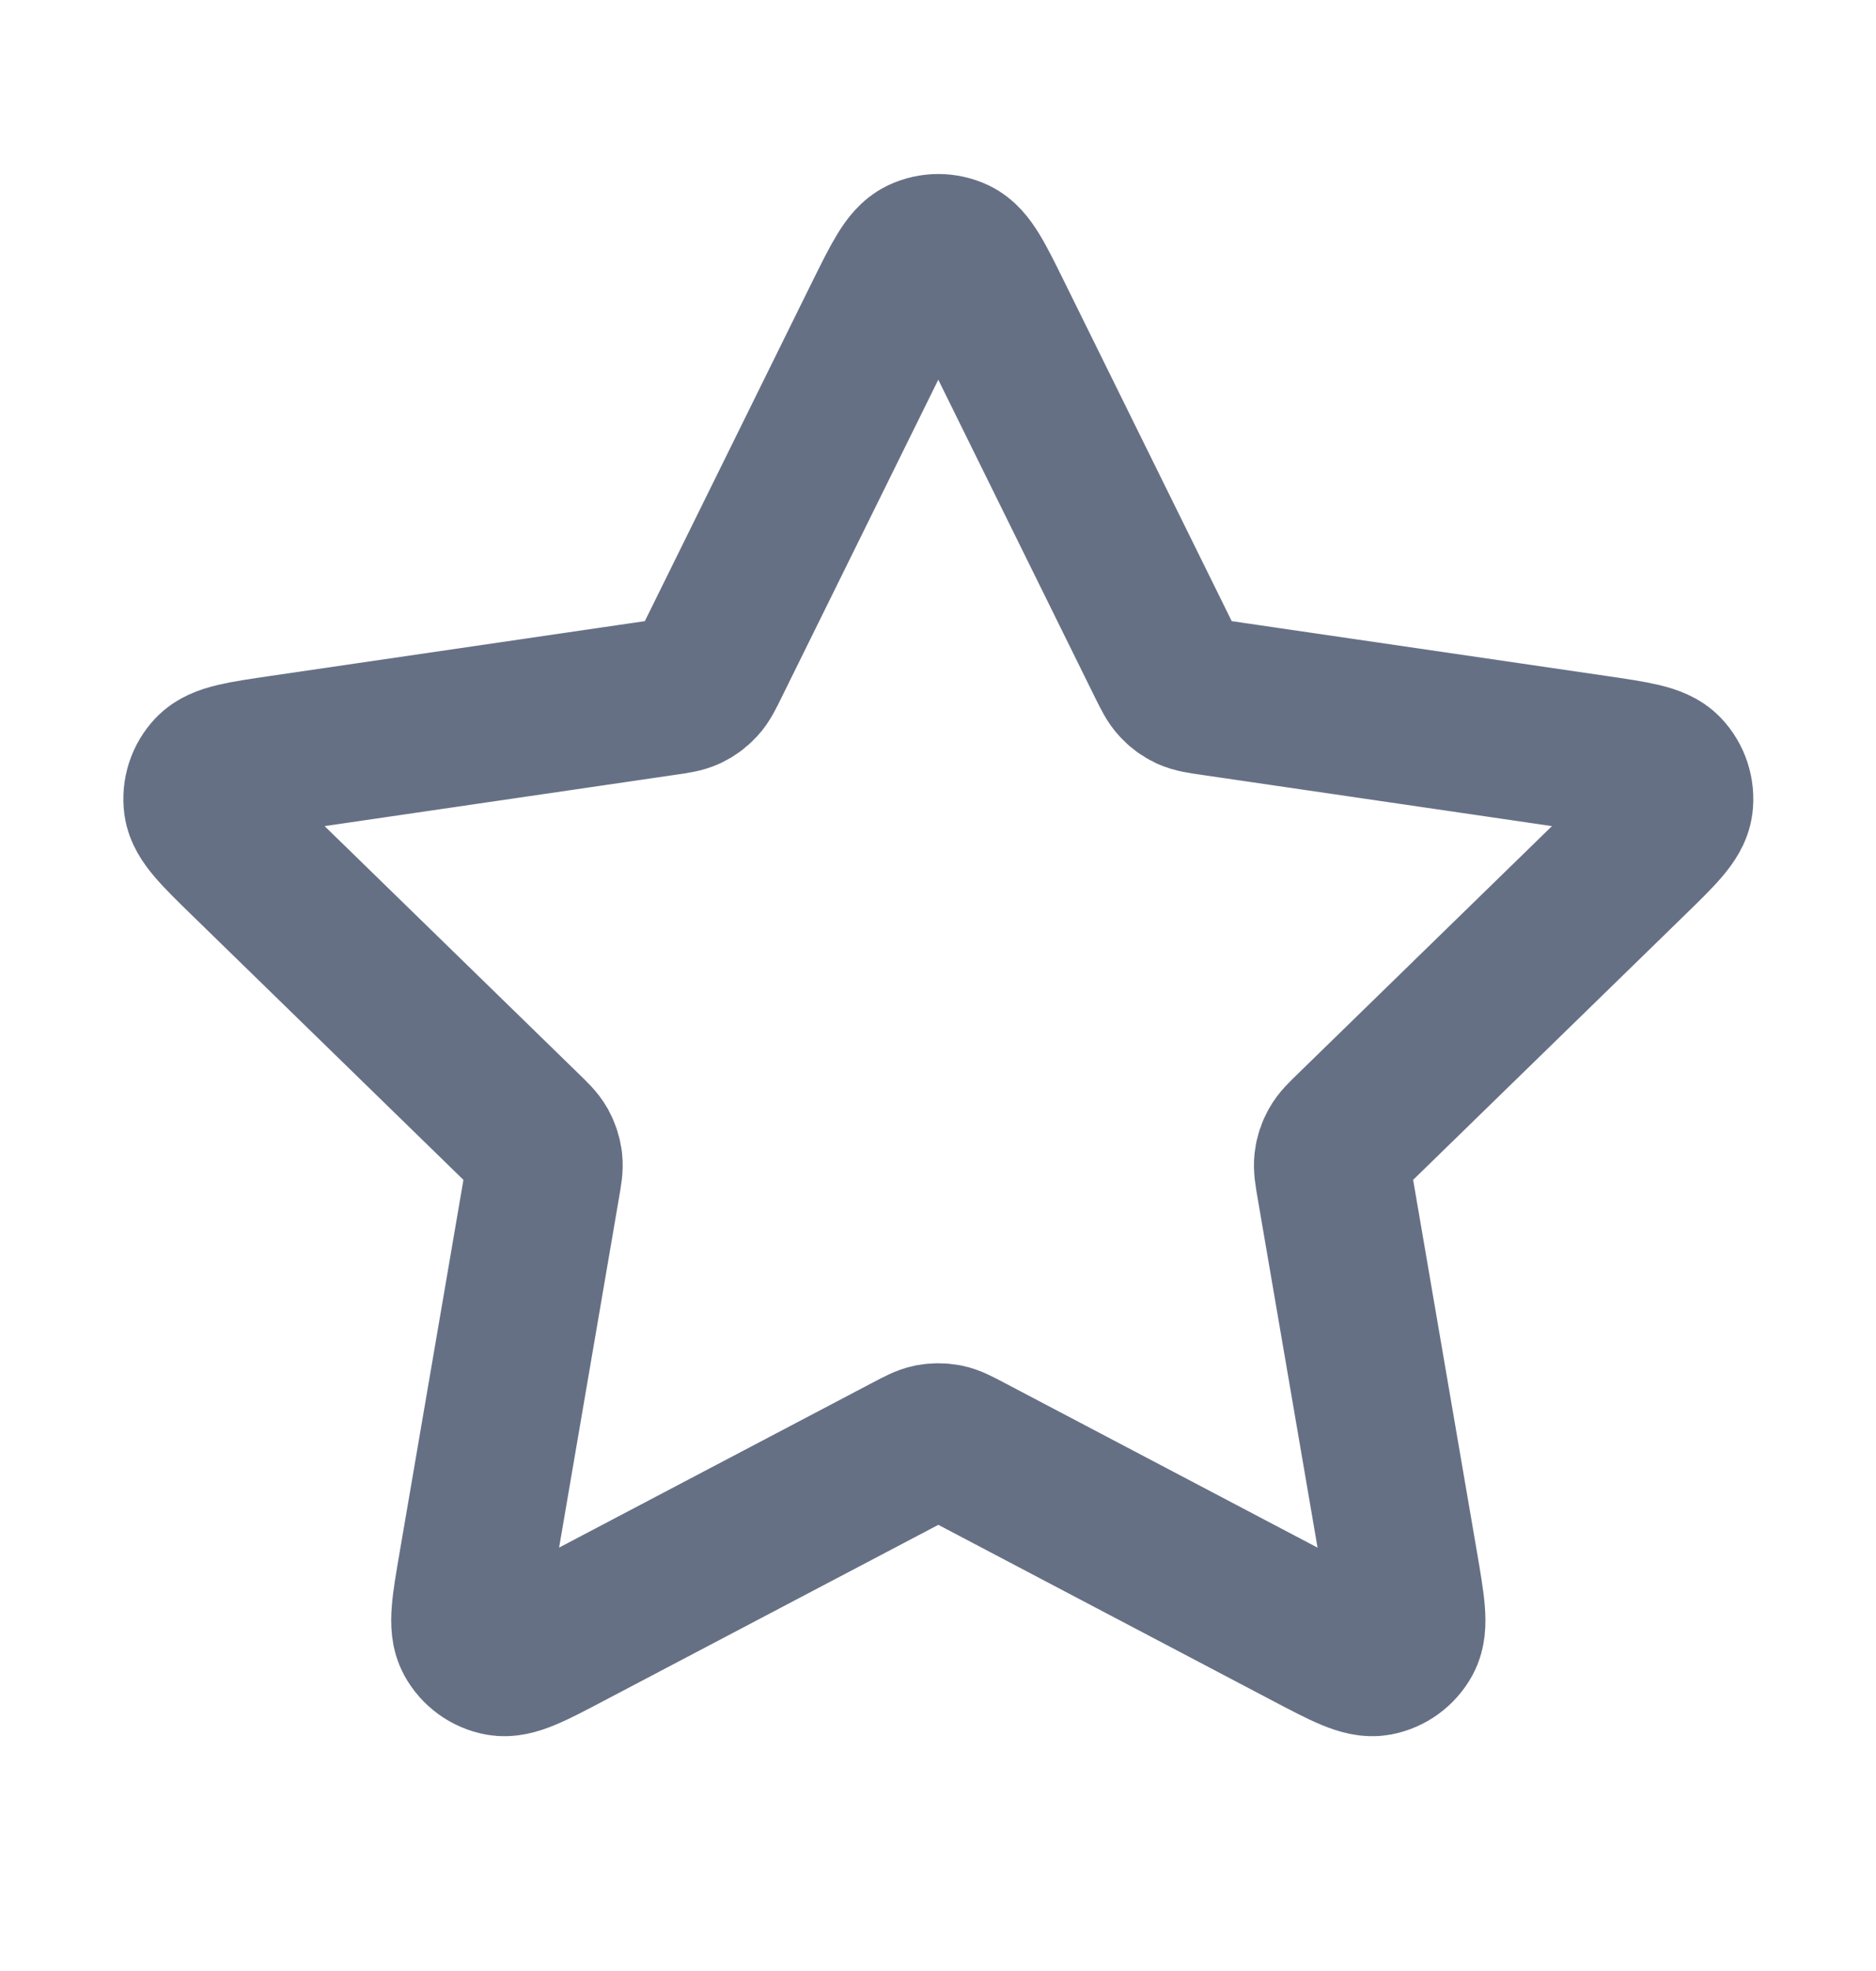 <svg width="20" height="21" viewBox="0 0 20 21" fill="none" xmlns="http://www.w3.org/2000/svg">
<path d="M9.405 3.374C9.598 2.985 9.694 2.79 9.824 2.728C9.937 2.674 10.069 2.674 10.183 2.728C10.313 2.79 10.409 2.985 10.601 3.374L12.423 7.066C12.48 7.18 12.508 7.238 12.55 7.282C12.586 7.322 12.63 7.354 12.679 7.377C12.735 7.402 12.798 7.412 12.925 7.43L17.001 8.026C17.43 8.089 17.645 8.12 17.744 8.225C17.83 8.316 17.871 8.441 17.855 8.566C17.836 8.709 17.68 8.86 17.369 9.163L14.421 12.035C14.329 12.124 14.283 12.169 14.254 12.222C14.227 12.27 14.21 12.321 14.204 12.375C14.197 12.435 14.207 12.499 14.229 12.625L14.925 16.681C14.998 17.109 15.035 17.323 14.966 17.45C14.906 17.56 14.799 17.638 14.676 17.661C14.534 17.687 14.342 17.586 13.957 17.384L10.314 15.468C10.2 15.408 10.143 15.378 10.084 15.366C10.03 15.356 9.976 15.356 9.923 15.366C9.863 15.378 9.807 15.408 9.693 15.468L6.049 17.384C5.665 17.586 5.473 17.687 5.331 17.661C5.207 17.638 5.101 17.56 5.041 17.45C4.972 17.323 5.008 17.109 5.082 16.681L5.777 12.625C5.799 12.499 5.81 12.435 5.803 12.375C5.796 12.321 5.779 12.27 5.753 12.222C5.723 12.169 5.677 12.124 5.585 12.035L2.637 9.163C2.326 8.86 2.171 8.709 2.152 8.566C2.136 8.441 2.176 8.316 2.263 8.225C2.362 8.12 2.577 8.089 3.006 8.026L7.082 7.43C7.209 7.412 7.272 7.402 7.327 7.377C7.376 7.354 7.42 7.322 7.457 7.282C7.498 7.238 7.527 7.18 7.583 7.066L9.405 3.374Z" stroke="#667085" stroke-width="1.667" stroke-linecap="round" stroke-linejoin="round"/>
</svg>

